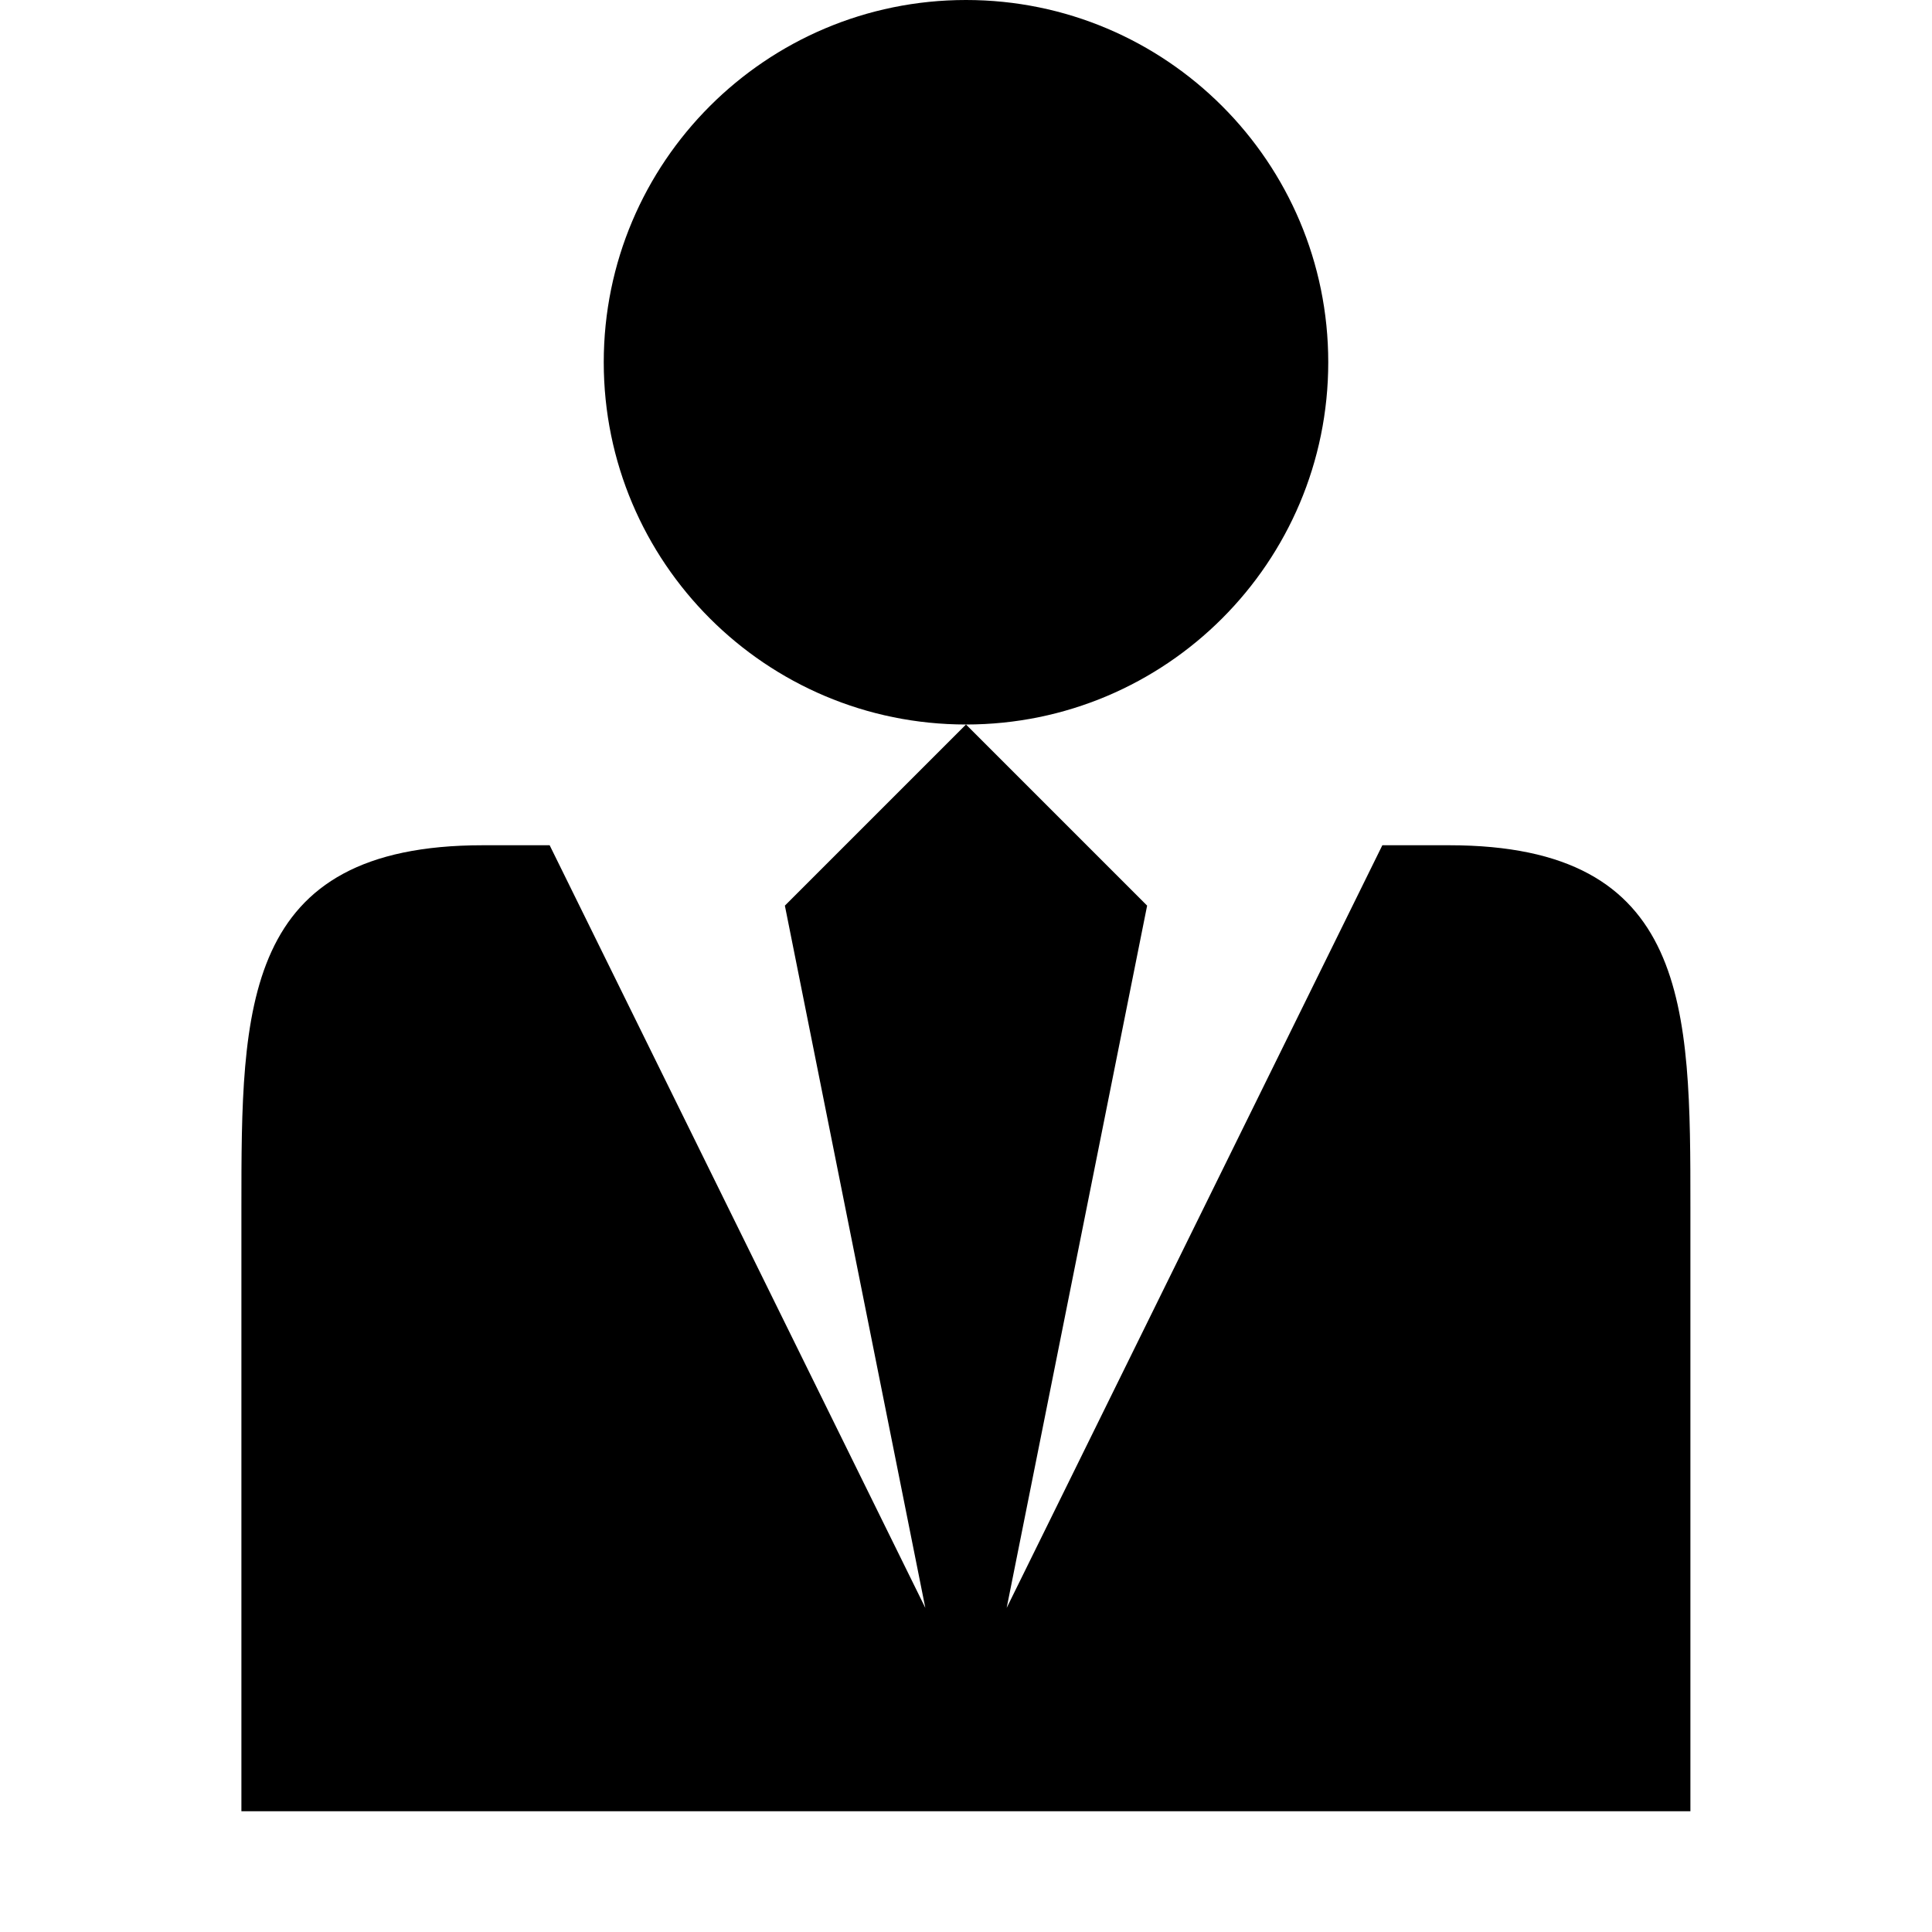<!-- Generated by IcoMoon.io -->
<svg version="1.1" xmlns="http://www.w3.org/2000/svg" width="20" height="20" viewBox="0 0 20 20">
<title>signin</title>
<path d="M6.25 3.75c0-2.071 1.679-3.75 3.75-3.75s3.75 1.679 3.75 3.75c0 2.071-1.679 3.75-3.75 3.75s-3.75-1.679-3.75-3.75zM15.002 8.75h-0.692l-3.889 7.895 1.454-7.27-1.875-1.875-1.875 1.875 1.454 7.27-3.889-7.895h-0.692c-2.499 0-2.499 1.679-2.499 3.75v6.25h15v-6.25c0-2.071 0-3.75-2.498-3.75z"></path>
</svg>
